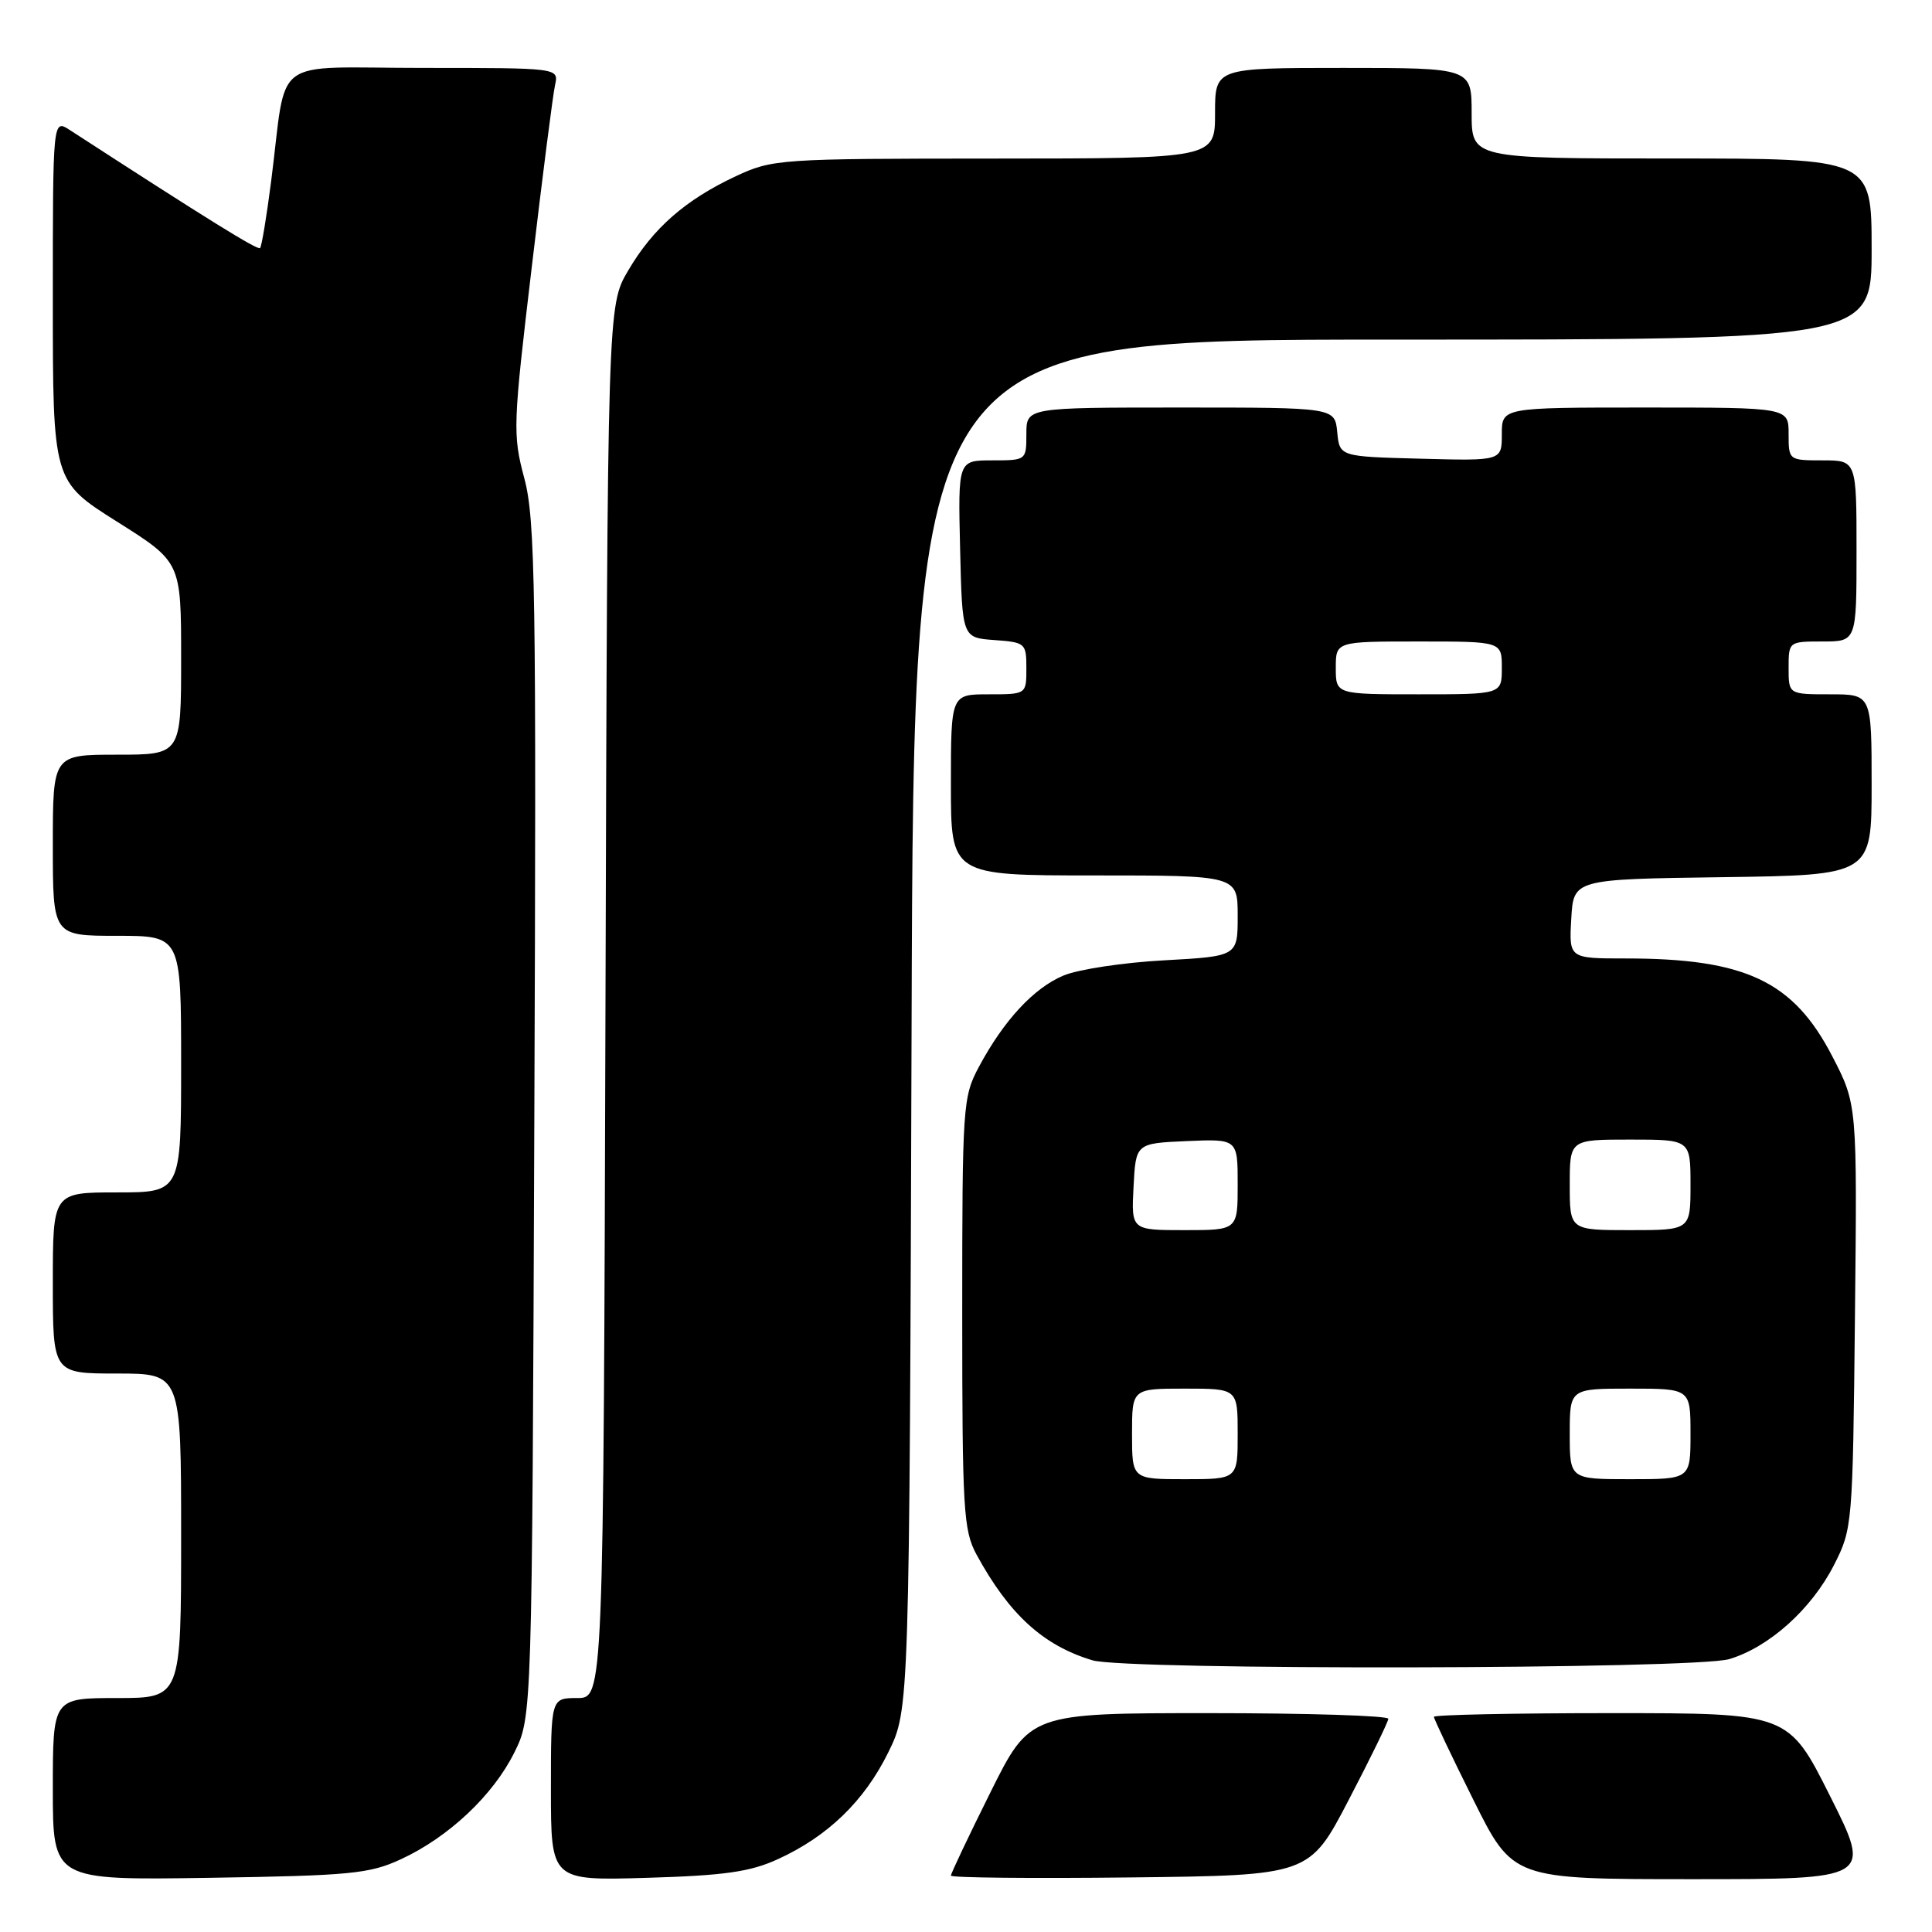 <?xml version="1.0" encoding="UTF-8" standalone="no"?>
<!DOCTYPE svg PUBLIC "-//W3C//DTD SVG 1.1//EN" "http://www.w3.org/Graphics/SVG/1.1/DTD/svg11.dtd" >
<svg xmlns="http://www.w3.org/2000/svg" xmlns:xlink="http://www.w3.org/1999/xlink" version="1.1" viewBox="0 0 256 256">
 <g >
 <path fill="currentColor"
d=" M 53.12 246.36 C 59.43 243.45 65.34 237.89 68.15 232.22 C 70.50 227.50 70.50 227.50 70.80 148.50 C 71.08 78.10 70.93 68.84 69.48 63.40 C 67.92 57.55 67.97 56.37 70.46 35.40 C 71.88 23.35 73.27 12.49 73.55 11.25 C 74.04 9.00 74.04 9.00 56.06 9.00 C 35.54 9.00 38.10 7.09 35.93 24.00 C 35.33 28.67 34.67 32.67 34.46 32.87 C 34.15 33.19 27.51 29.07 9.25 17.23 C 7.00 15.77 7.00 15.77 7.00 39.77 C 7.00 63.76 7.00 63.76 15.50 69.12 C 24.00 74.47 24.00 74.47 24.00 87.23 C 24.00 100.00 24.00 100.00 15.50 100.00 C 7.00 100.00 7.00 100.00 7.00 112.00 C 7.00 124.00 7.00 124.00 15.50 124.00 C 24.00 124.00 24.00 124.00 24.00 141.00 C 24.00 158.00 24.00 158.00 15.50 158.00 C 7.00 158.00 7.00 158.00 7.00 170.00 C 7.00 182.00 7.00 182.00 15.50 182.00 C 24.00 182.00 24.00 182.00 24.00 203.50 C 24.00 225.00 24.00 225.00 15.50 225.00 C 7.00 225.00 7.00 225.00 7.00 237.07 C 7.00 249.14 7.00 249.14 27.75 248.82 C 46.43 248.53 48.96 248.29 53.12 246.36 Z  M 103.05 246.36 C 109.68 243.34 114.54 238.64 117.71 232.18 C 120.50 226.50 120.50 226.50 120.79 135.75 C 121.07 45.00 121.07 45.00 184.54 45.00 C 248.00 45.00 248.00 45.00 248.00 33.00 C 248.00 21.00 248.00 21.00 221.50 21.00 C 195.00 21.00 195.00 21.00 195.00 15.00 C 195.00 9.00 195.00 9.00 178.00 9.00 C 161.00 9.00 161.00 9.00 161.00 15.00 C 161.00 21.00 161.00 21.00 131.75 21.01 C 103.21 21.02 102.38 21.08 97.50 23.35 C 90.83 26.47 86.53 30.23 83.23 35.86 C 80.50 40.50 80.50 40.50 80.23 132.75 C 79.96 225.00 79.96 225.00 76.48 225.00 C 73.00 225.00 73.00 225.00 73.00 237.10 C 73.00 249.20 73.00 249.20 85.75 248.82 C 95.96 248.52 99.41 248.03 103.05 246.36 Z  M 178.71 238.50 C 181.58 233.00 183.94 228.16 183.96 227.75 C 183.98 227.34 173.30 227.00 160.23 227.00 C 136.46 227.00 136.46 227.00 131.23 237.51 C 128.35 243.29 126.00 248.25 126.00 248.53 C 126.00 248.81 136.69 248.92 149.75 248.77 C 173.50 248.50 173.50 248.50 178.71 238.50 Z  M 242.50 238.00 C 236.98 227.00 236.98 227.00 213.49 227.00 C 200.57 227.00 190.00 227.22 190.00 227.49 C 190.00 227.76 192.35 232.71 195.23 238.49 C 200.46 249.00 200.46 249.00 224.24 249.00 C 248.02 249.00 248.02 249.00 242.50 238.00 Z  M 229.14 219.84 C 234.43 218.25 240.02 213.23 243.01 207.38 C 245.46 202.57 245.50 202.10 245.79 174.42 C 246.09 146.34 246.09 146.34 242.78 139.95 C 237.63 130.00 231.28 127.00 215.40 127.00 C 207.90 127.00 207.90 127.00 208.20 121.75 C 208.50 116.50 208.50 116.50 228.25 116.23 C 248.00 115.96 248.00 115.96 248.00 103.98 C 248.00 92.00 248.00 92.00 242.50 92.00 C 237.00 92.00 237.00 92.00 237.00 88.50 C 237.00 85.02 237.02 85.00 241.50 85.00 C 246.00 85.00 246.00 85.00 246.00 73.00 C 246.00 61.00 246.00 61.00 241.50 61.00 C 237.02 61.00 237.00 60.98 237.00 57.50 C 237.00 54.00 237.00 54.00 218.00 54.00 C 199.00 54.00 199.00 54.00 199.00 57.53 C 199.00 61.07 199.00 61.07 188.25 60.78 C 177.50 60.50 177.50 60.50 177.19 57.25 C 176.87 54.00 176.87 54.00 156.44 54.00 C 136.00 54.00 136.00 54.00 136.00 57.50 C 136.00 60.99 135.98 61.00 131.47 61.00 C 126.94 61.00 126.94 61.00 127.22 72.75 C 127.50 84.50 127.50 84.50 131.75 84.81 C 135.87 85.11 136.00 85.22 136.00 88.56 C 136.00 92.00 136.00 92.00 131.00 92.00 C 126.00 92.00 126.00 92.00 126.00 104.00 C 126.00 116.00 126.00 116.00 145.00 116.00 C 164.00 116.00 164.00 116.00 164.00 121.35 C 164.00 126.71 164.00 126.71 154.22 127.25 C 148.85 127.54 142.86 128.45 140.93 129.26 C 136.99 130.90 133.00 135.21 129.70 141.38 C 127.58 145.35 127.50 146.54 127.50 174.00 C 127.50 200.13 127.66 202.79 129.40 206.00 C 133.72 213.92 138.23 218.04 144.76 220.00 C 149.21 221.34 224.61 221.20 229.14 219.84 Z  M 150.00 190.00 C 150.00 184.00 150.00 184.00 157.00 184.00 C 164.00 184.00 164.00 184.00 164.00 190.00 C 164.00 196.00 164.00 196.00 157.00 196.00 C 150.00 196.00 150.00 196.00 150.00 190.00 Z  M 208.00 190.00 C 208.00 184.00 208.00 184.00 216.00 184.00 C 224.00 184.00 224.00 184.00 224.00 190.00 C 224.00 196.00 224.00 196.00 216.00 196.00 C 208.00 196.00 208.00 196.00 208.00 190.00 Z  M 150.20 157.25 C 150.50 151.50 150.50 151.50 157.25 151.20 C 164.00 150.91 164.00 150.91 164.00 156.95 C 164.00 163.00 164.00 163.00 156.95 163.00 C 149.90 163.00 149.90 163.00 150.20 157.25 Z  M 208.00 157.00 C 208.00 151.00 208.00 151.00 216.00 151.00 C 224.00 151.00 224.00 151.00 224.00 157.00 C 224.00 163.00 224.00 163.00 216.00 163.00 C 208.00 163.00 208.00 163.00 208.00 157.00 Z  M 177.00 88.50 C 177.00 85.00 177.00 85.00 188.00 85.00 C 199.00 85.00 199.00 85.00 199.00 88.50 C 199.00 92.00 199.00 92.00 188.00 92.00 C 177.00 92.00 177.00 92.00 177.00 88.50 Z "/>
</g>
</svg>